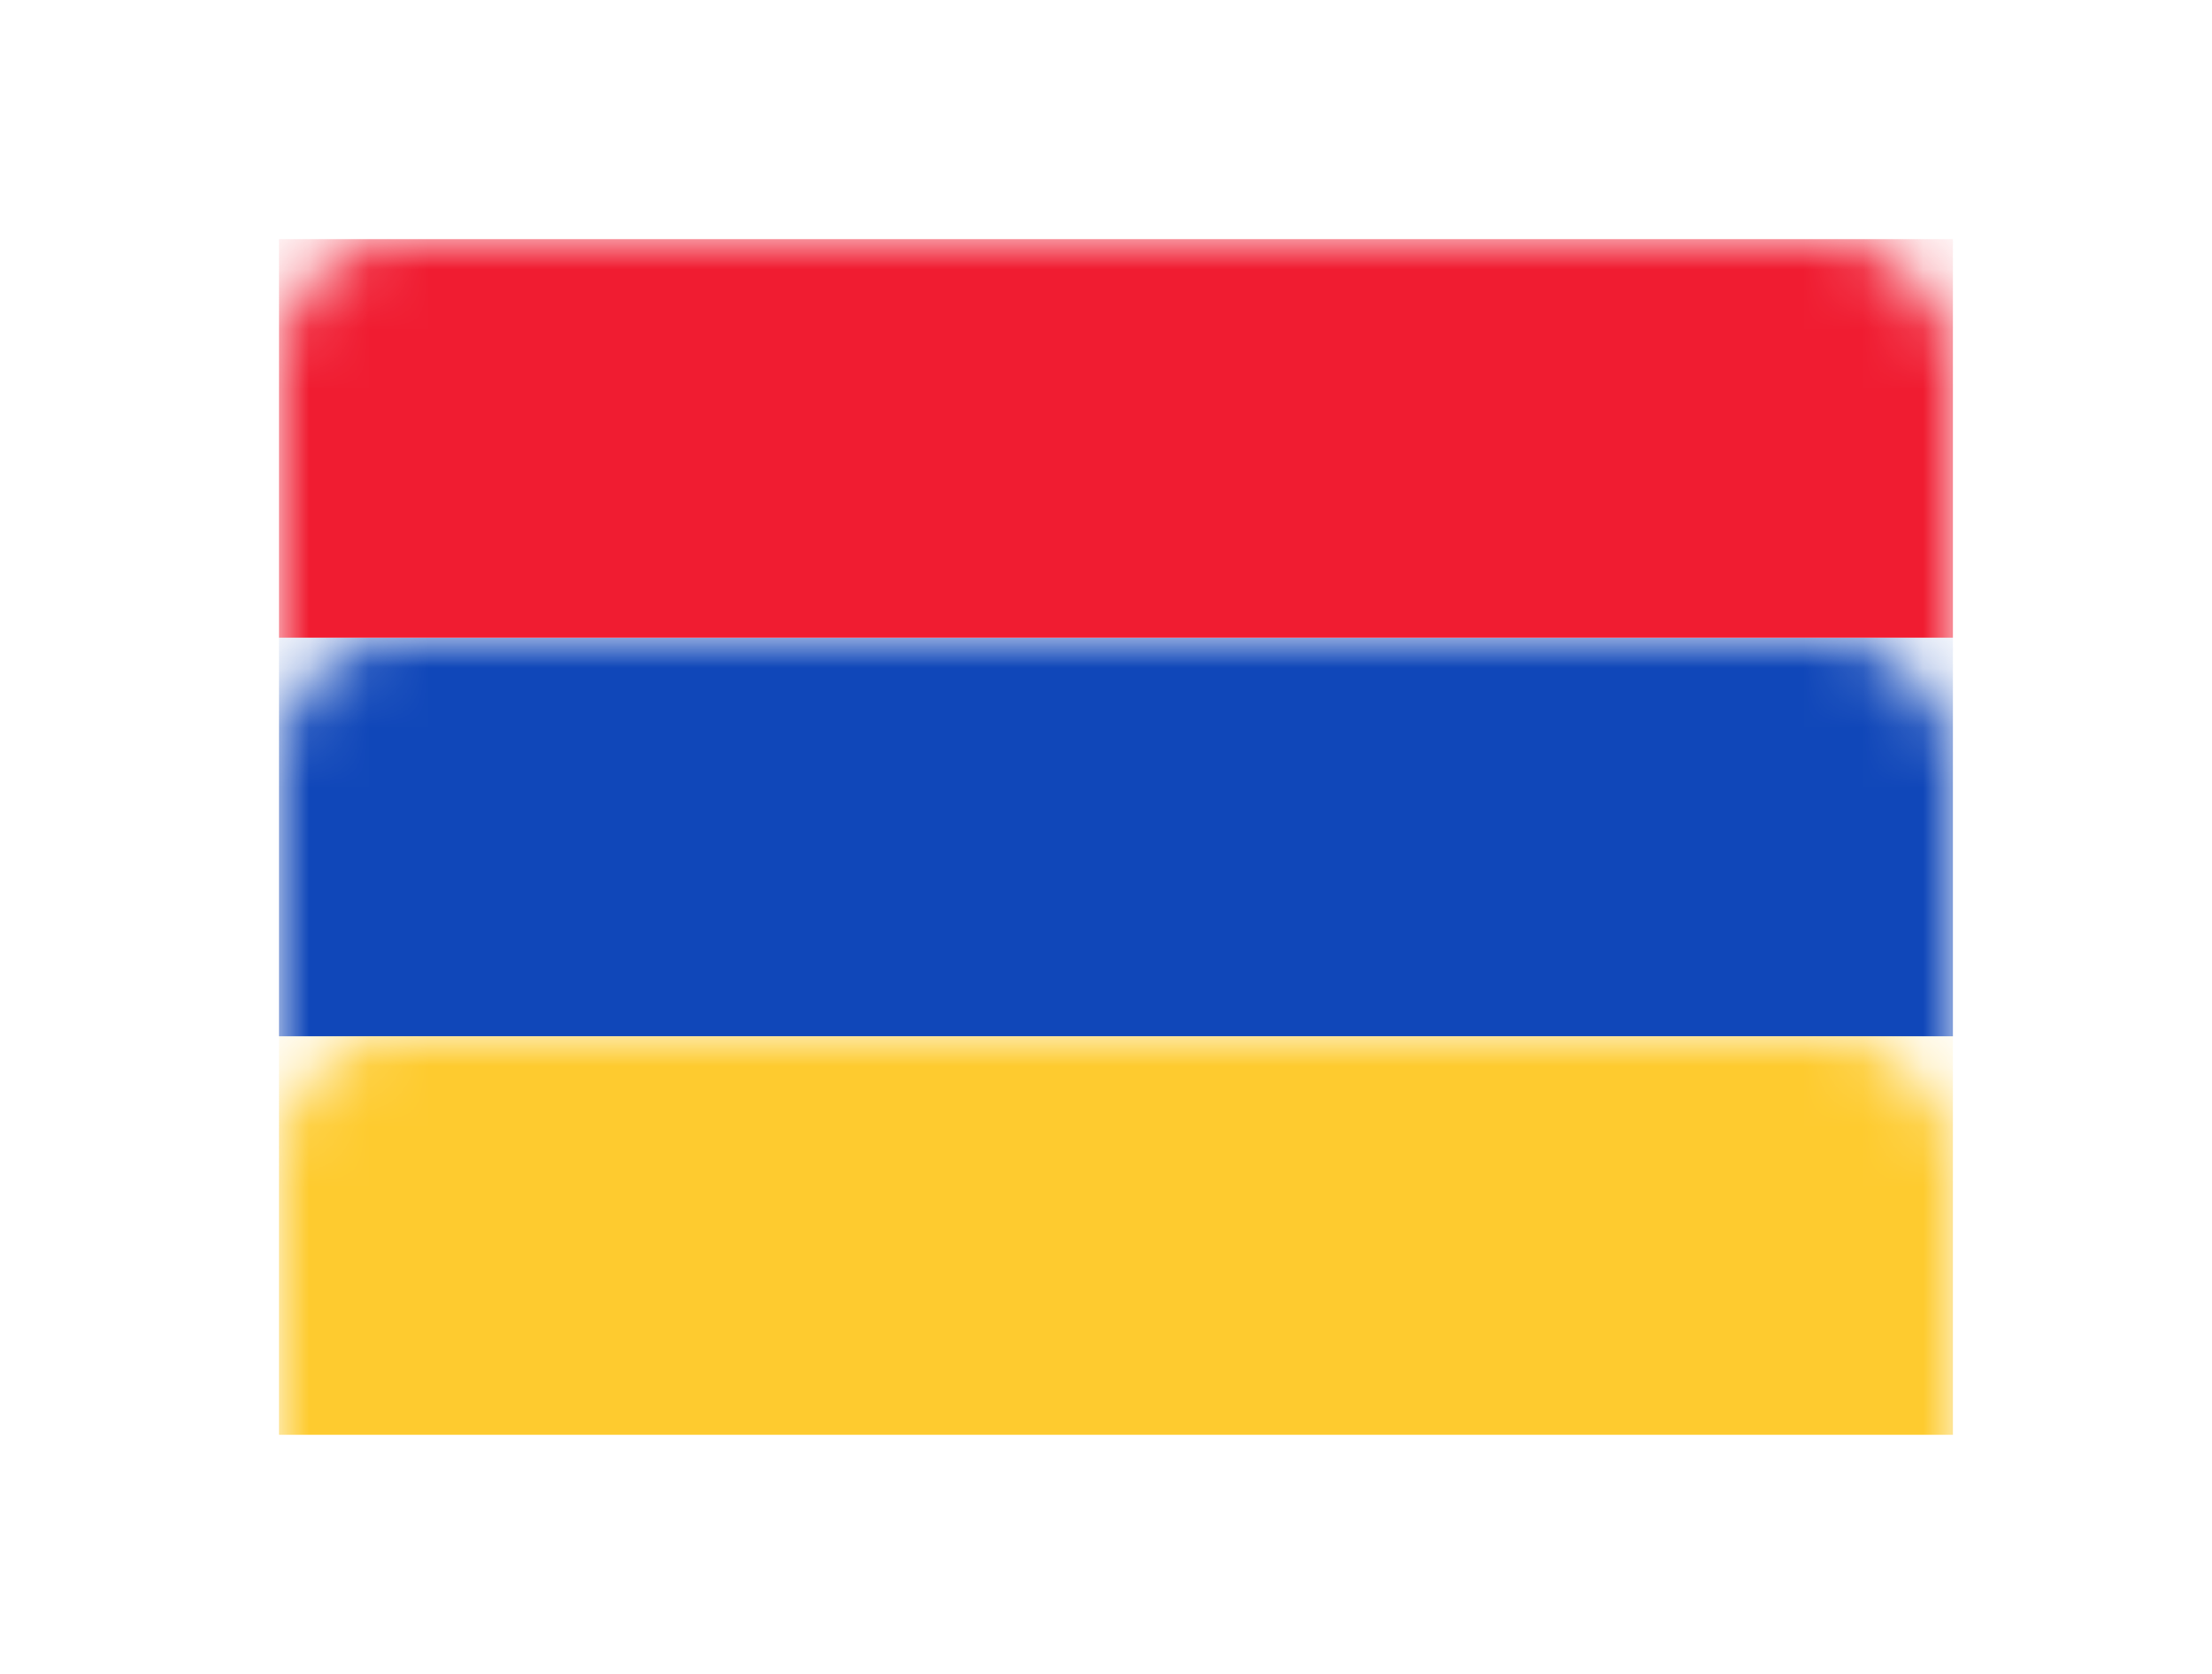 <?xml version="1.0" encoding="UTF-8" standalone="no"?>
<svg width="37px" height="28px" viewBox="0 0 37 28" version="1.1" xmlns="http://www.w3.org/2000/svg" xmlns:xlink="http://www.w3.org/1999/xlink">
    <!-- Generator: Sketch 40.1 (33804) - http://www.bohemiancoding.com/sketch -->
    <title>AM Copy@1x</title>
    <desc>Created with Sketch.</desc>
    <defs>
        <filter x="-50%" y="-50%" width="200%" height="200%" filterUnits="objectBoundingBox" id="filter-1">
            <feOffset dx="0" dy="2" in="SourceAlpha" result="shadowOffsetOuter1"></feOffset>
            <feGaussianBlur stdDeviation="2" in="shadowOffsetOuter1" result="shadowBlurOuter1"></feGaussianBlur>
            <feColorMatrix values="0 0 0 0 0   0 0 0 0 0   0 0 0 0 0  0 0 0 0.5 0" type="matrix" in="shadowBlurOuter1" result="shadowMatrixOuter1"></feColorMatrix>
            <feMerge>
                <feMergeNode in="shadowMatrixOuter1"></feMergeNode>
                <feMergeNode in="SourceGraphic"></feMergeNode>
            </feMerge>
        </filter>
        <rect id="path-2" x="0" y="0" width="28" height="20" rx="2"></rect>
    </defs>
    <g id="Page-1" stroke="none" stroke-width="1" fill="none" fill-rule="evenodd">
        <g id="AM-Copy" filter="url(#filter-1)" transform="translate(4.667, 2)">
            <mask id="mask-3" fill="white">
                <use xlink:href="#path-2"></use>
            </mask>
            <use id="Mask" fill="#FFFFFF" xlink:href="#path-2"></use>
            <rect id="Rectangle-2" fill="#1047B9" mask="url(#mask-3)" x="0" y="6.667" width="28" height="6.667"></rect>
            <rect id="Rectangle-2" fill="#F01C31" mask="url(#mask-3)" x="0" y="0" width="28" height="6.667"></rect>
            <rect id="Rectangle-2" fill="#FECB2F" mask="url(#mask-3)" x="0" y="13.333" width="28" height="6.667"></rect>
        </g>
    </g>
</svg>